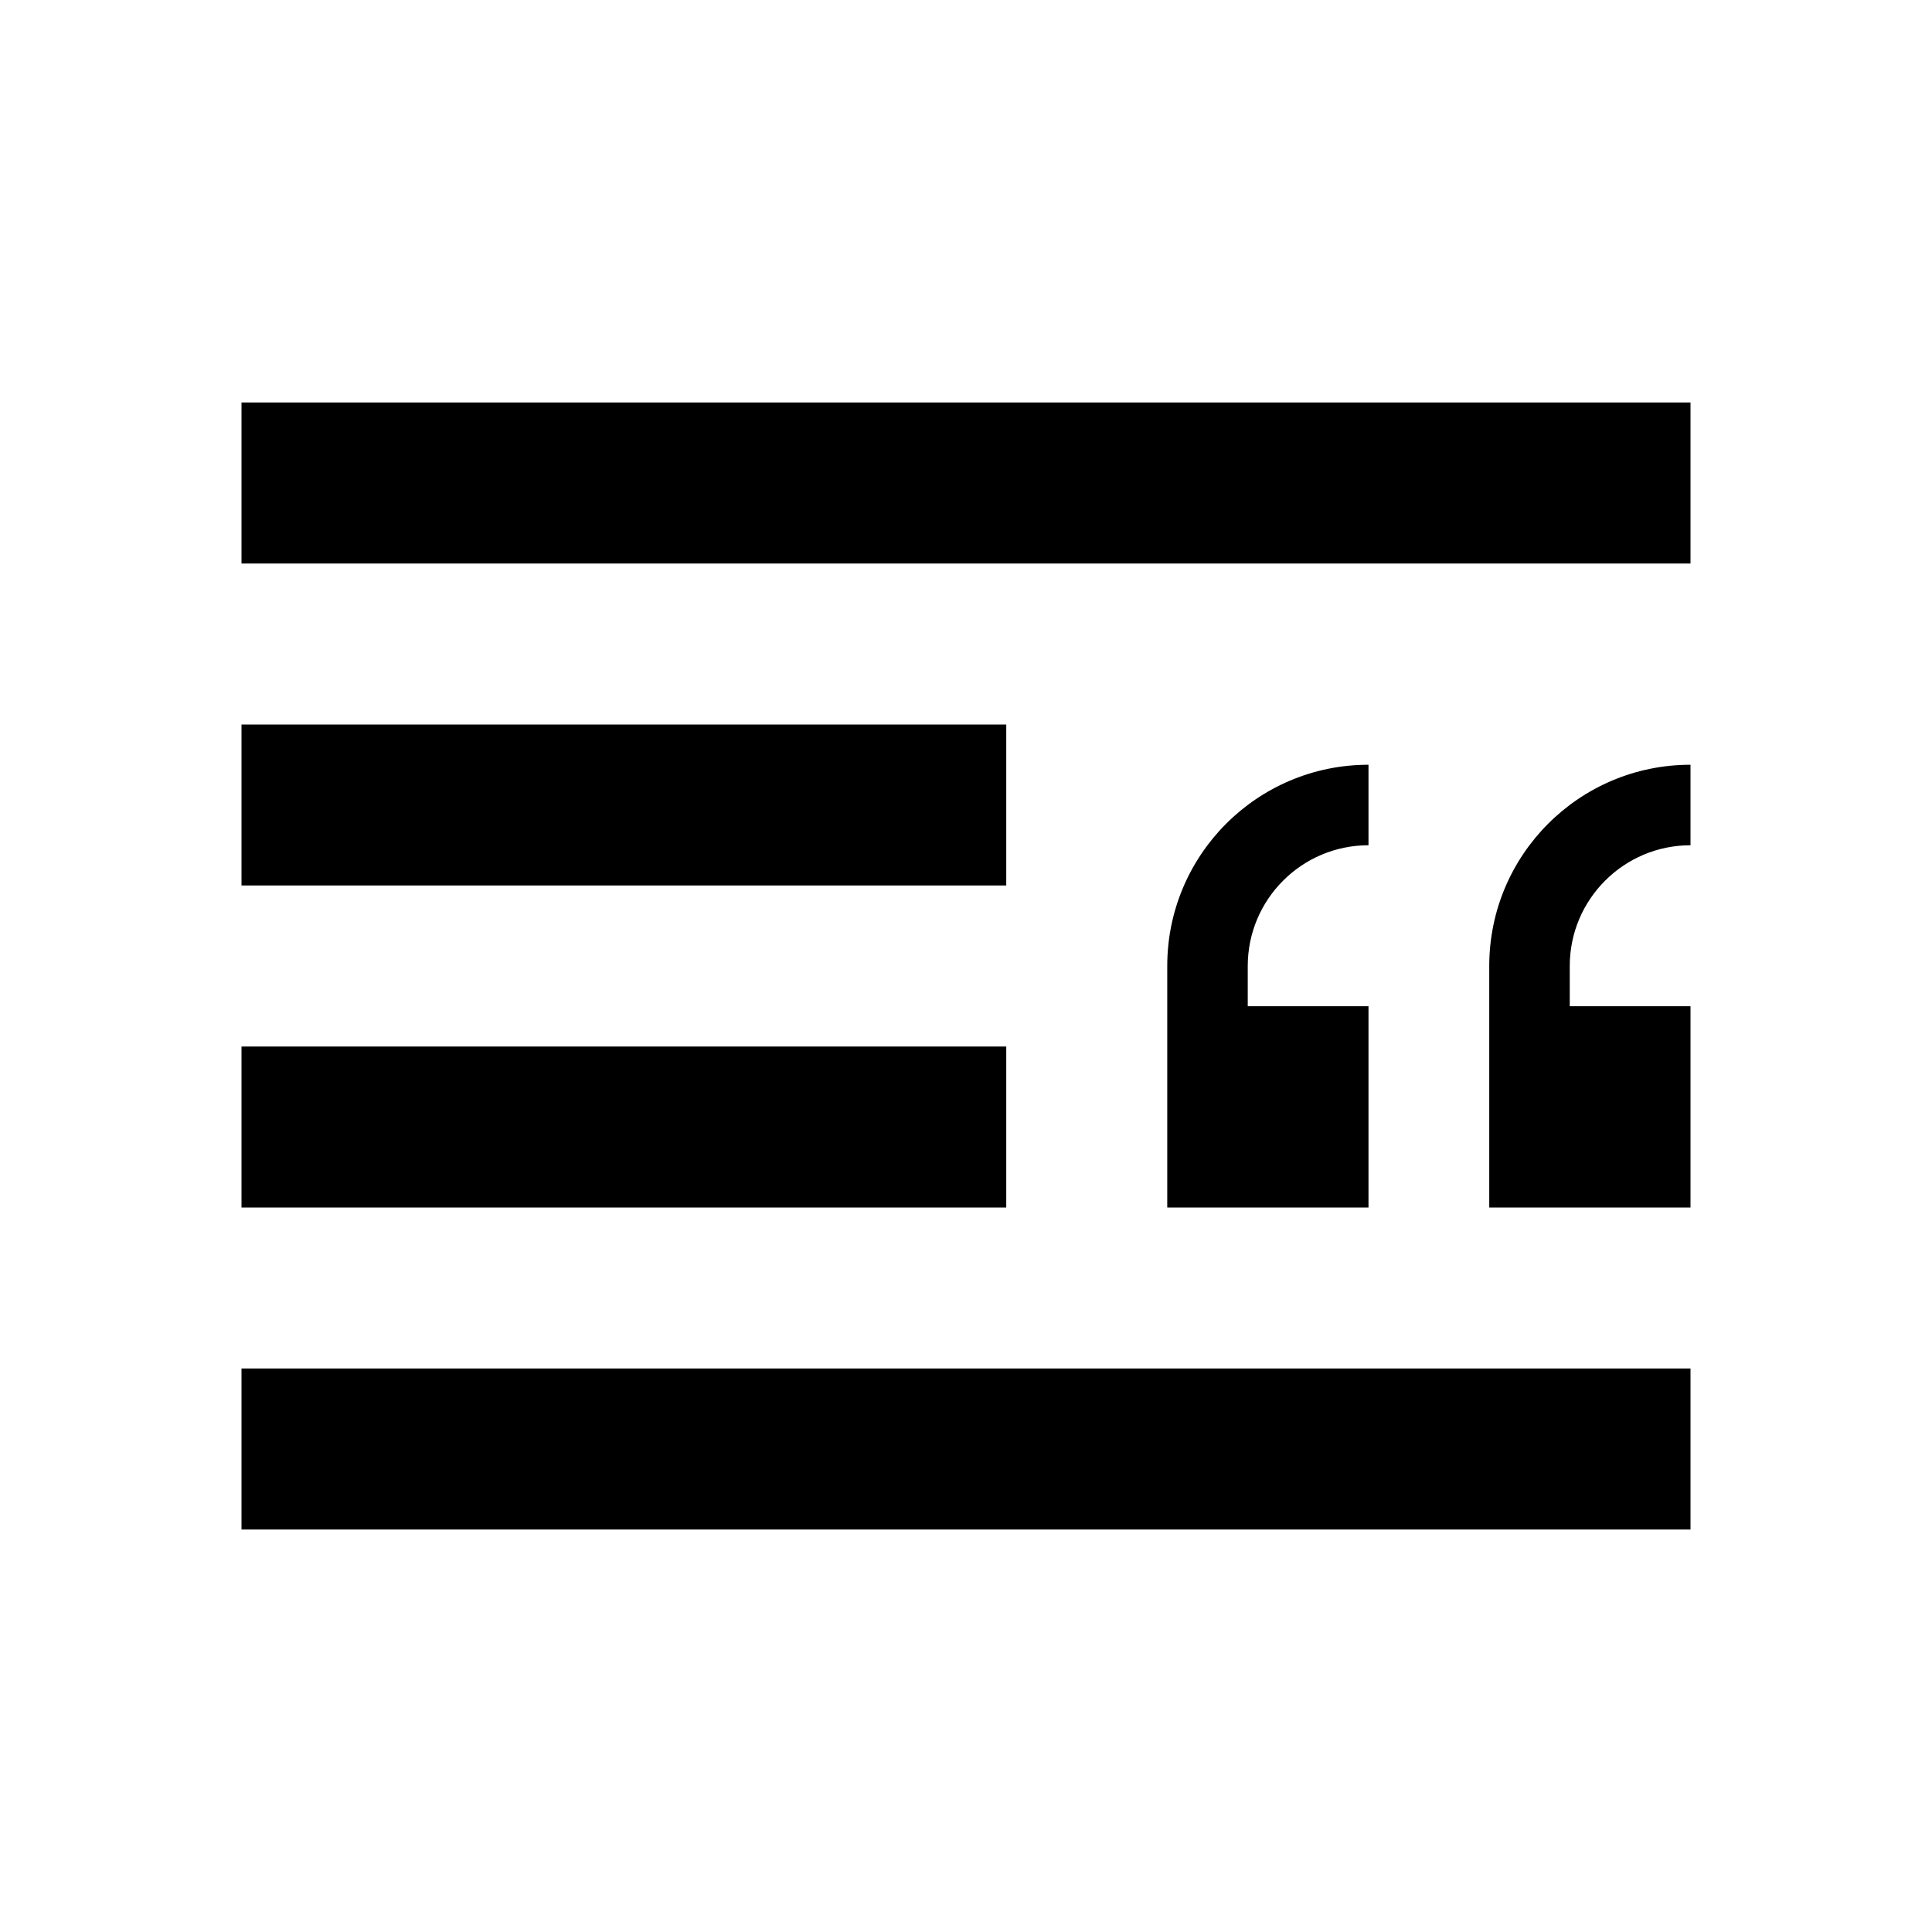 <svg width="24" height="24" viewBox="0 0 24 24" fill="none" xmlns="http://www.w3.org/2000/svg">
<path fill-rule="evenodd" clip-rule="evenodd" d="M3 7H21V5H3V7ZM3 11H12.5V9H3V11ZM12.5 15H3V13H12.5V15ZM3 19H21V17H3V19ZM21 9.5C19.619 9.5 18.5 10.619 18.5 12V15H21V12.5H19.5V12C19.5 11.172 20.172 10.5 21 10.5V9.5ZM17 9.5C15.619 9.5 14.5 10.619 14.5 12V15H17V12.5H15.5V12C15.5 11.172 16.172 10.5 17 10.5V9.5Z" fill="black"/>
</svg>
